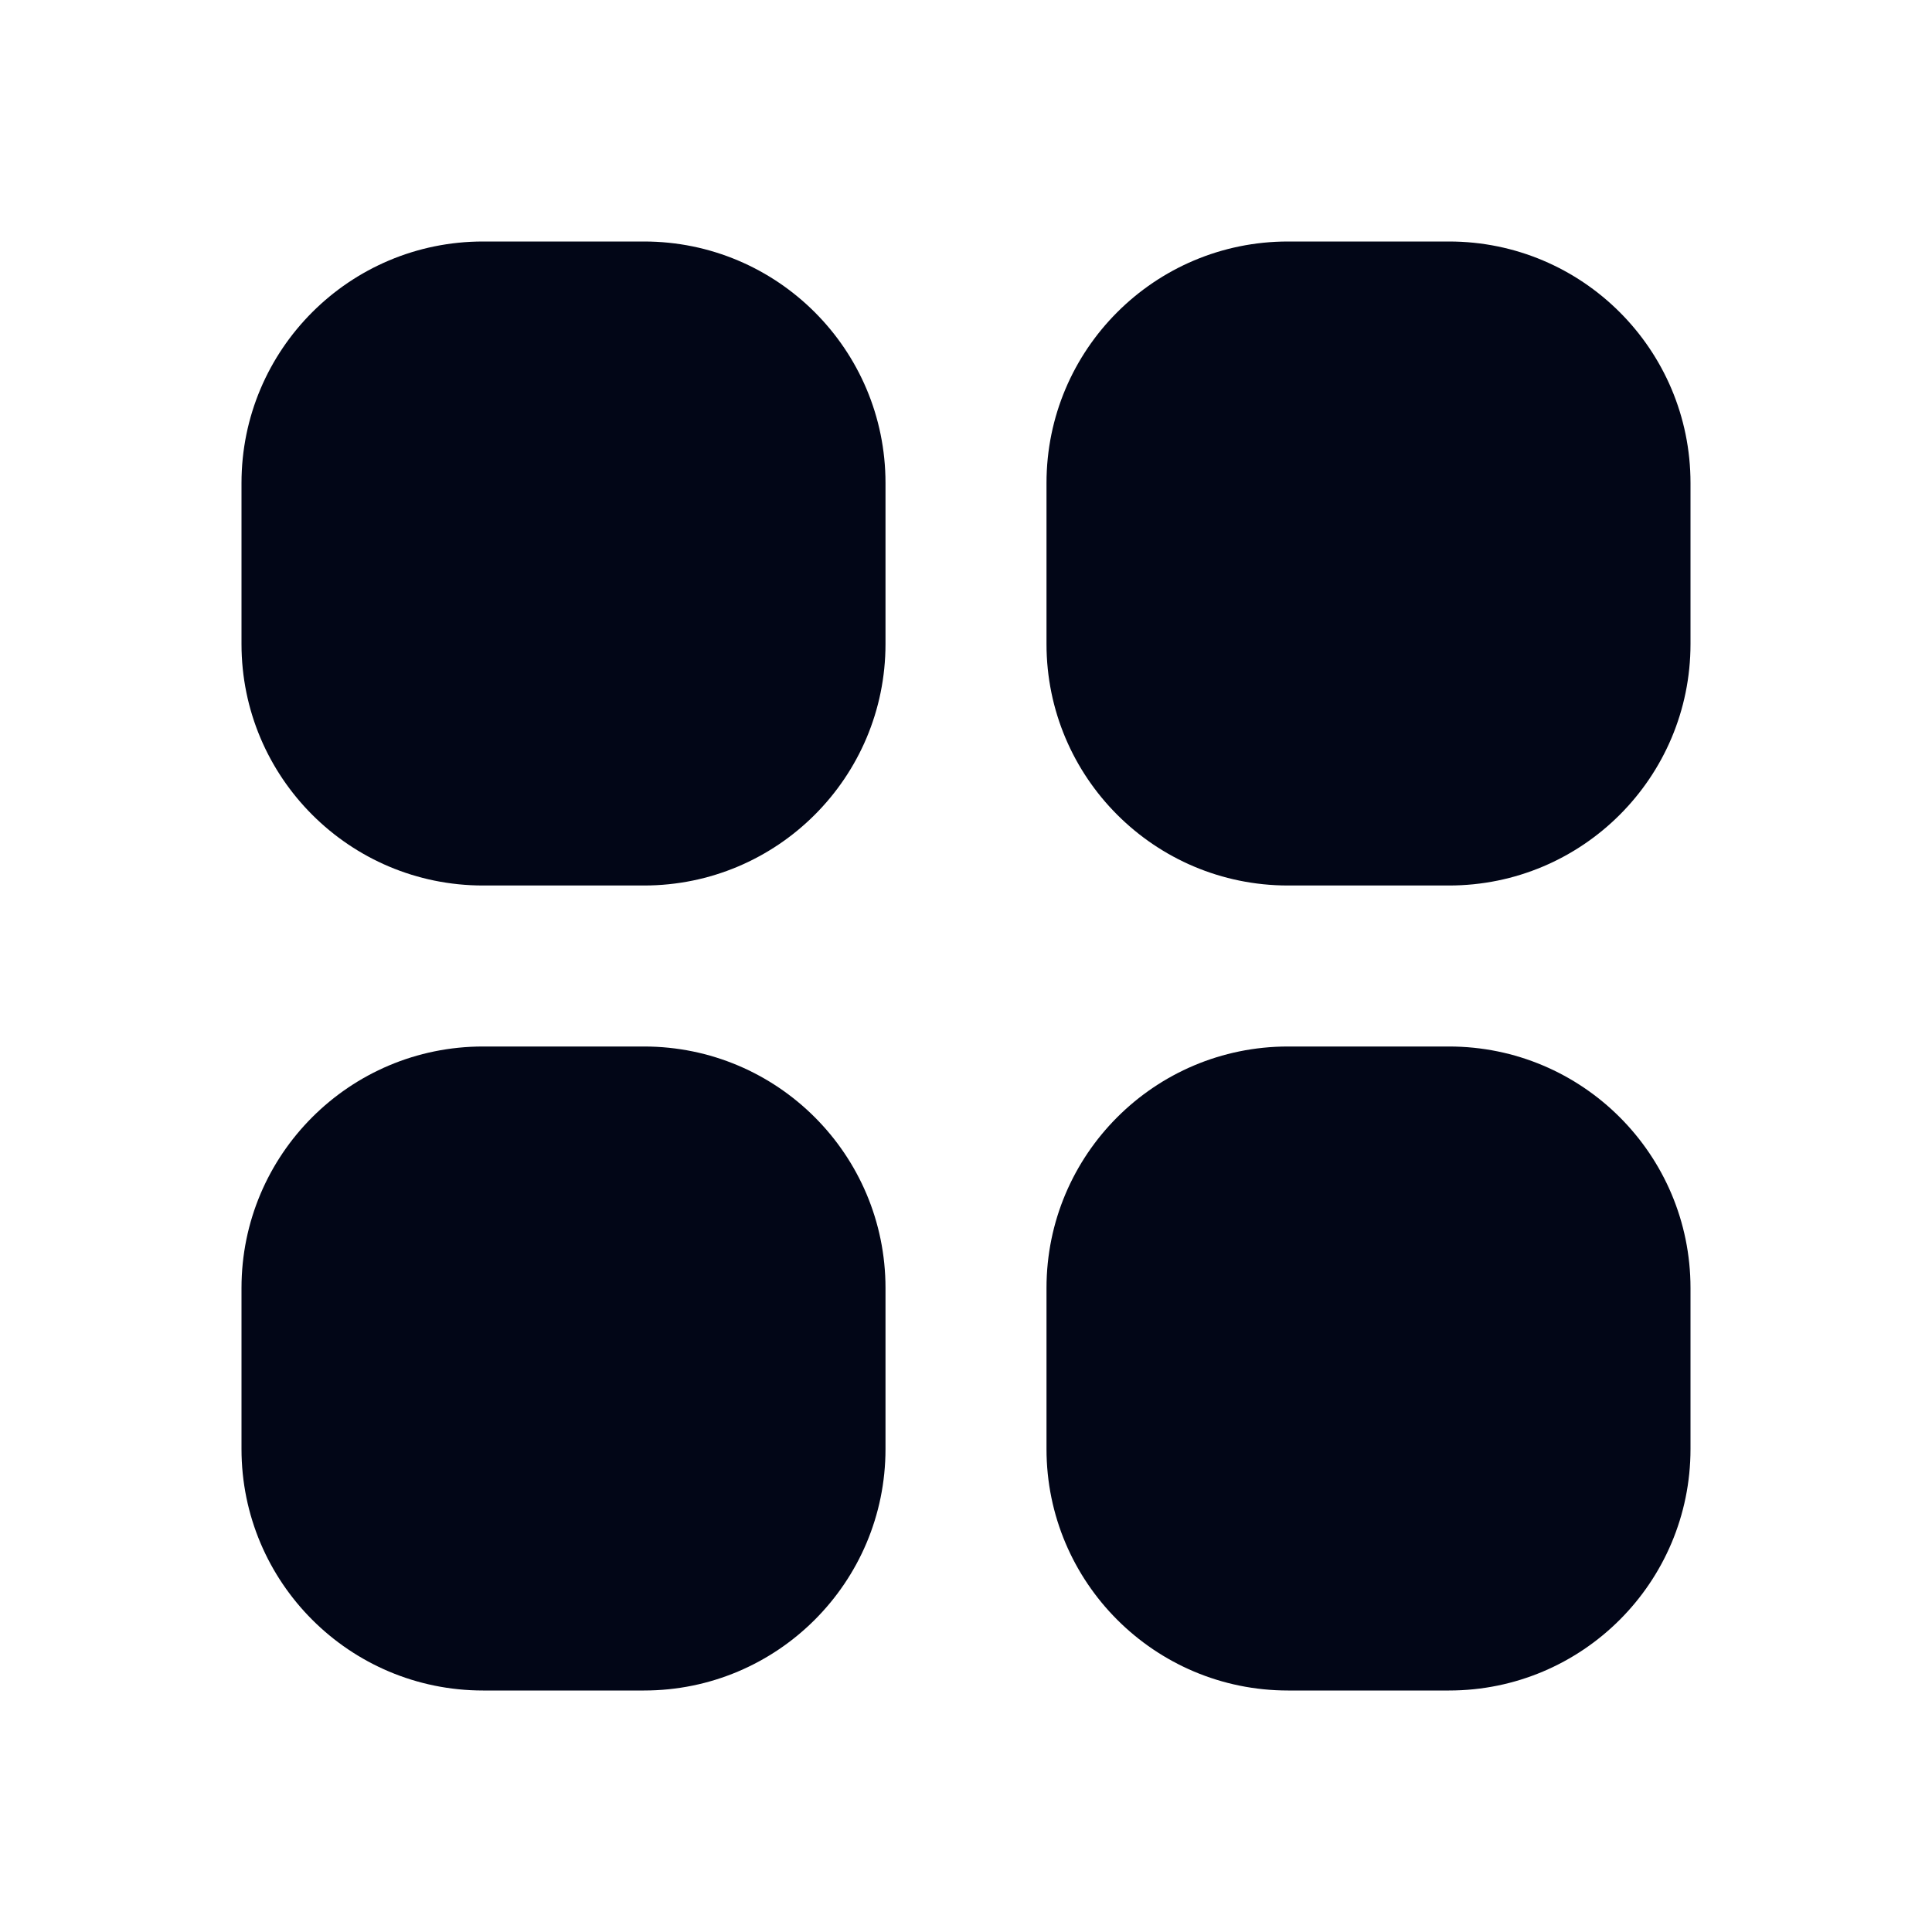 <svg width="24" height="24" viewBox="0 0 24 24" fill="none" xmlns="http://www.w3.org/2000/svg">
<path fill-rule="evenodd" clip-rule="evenodd" d="M6 3C4.343 3 3 4.343 3 6V8C3 9.657 4.343 11 6 11H8C9.657 11 11 9.657 11 8V6C11 4.343 9.657 3 8 3H6Z" fill="#020617"/>
<path fill-rule="evenodd" clip-rule="evenodd" d="M16 3C14.343 3 13 4.343 13 6V8C13 9.657 14.343 11 16 11H18C19.657 11 21 9.657 21 8V6C21 4.343 19.657 3 18 3H16Z" fill="#020617"/>
<path fill-rule="evenodd" clip-rule="evenodd" d="M16 13C14.343 13 13 14.343 13 16V18C13 19.657 14.343 21 16 21H18C19.657 21 21 19.657 21 18V16C21 14.343 19.657 13 18 13H16Z" fill="#020617"/>
<path fill-rule="evenodd" clip-rule="evenodd" d="M6 13C4.343 13 3 14.343 3 16V18C3 19.657 4.343 21 6 21H8C9.657 21 11 19.657 11 18V16C11 14.343 9.657 13 8 13H6Z" fill="#020617"/>
</svg>
